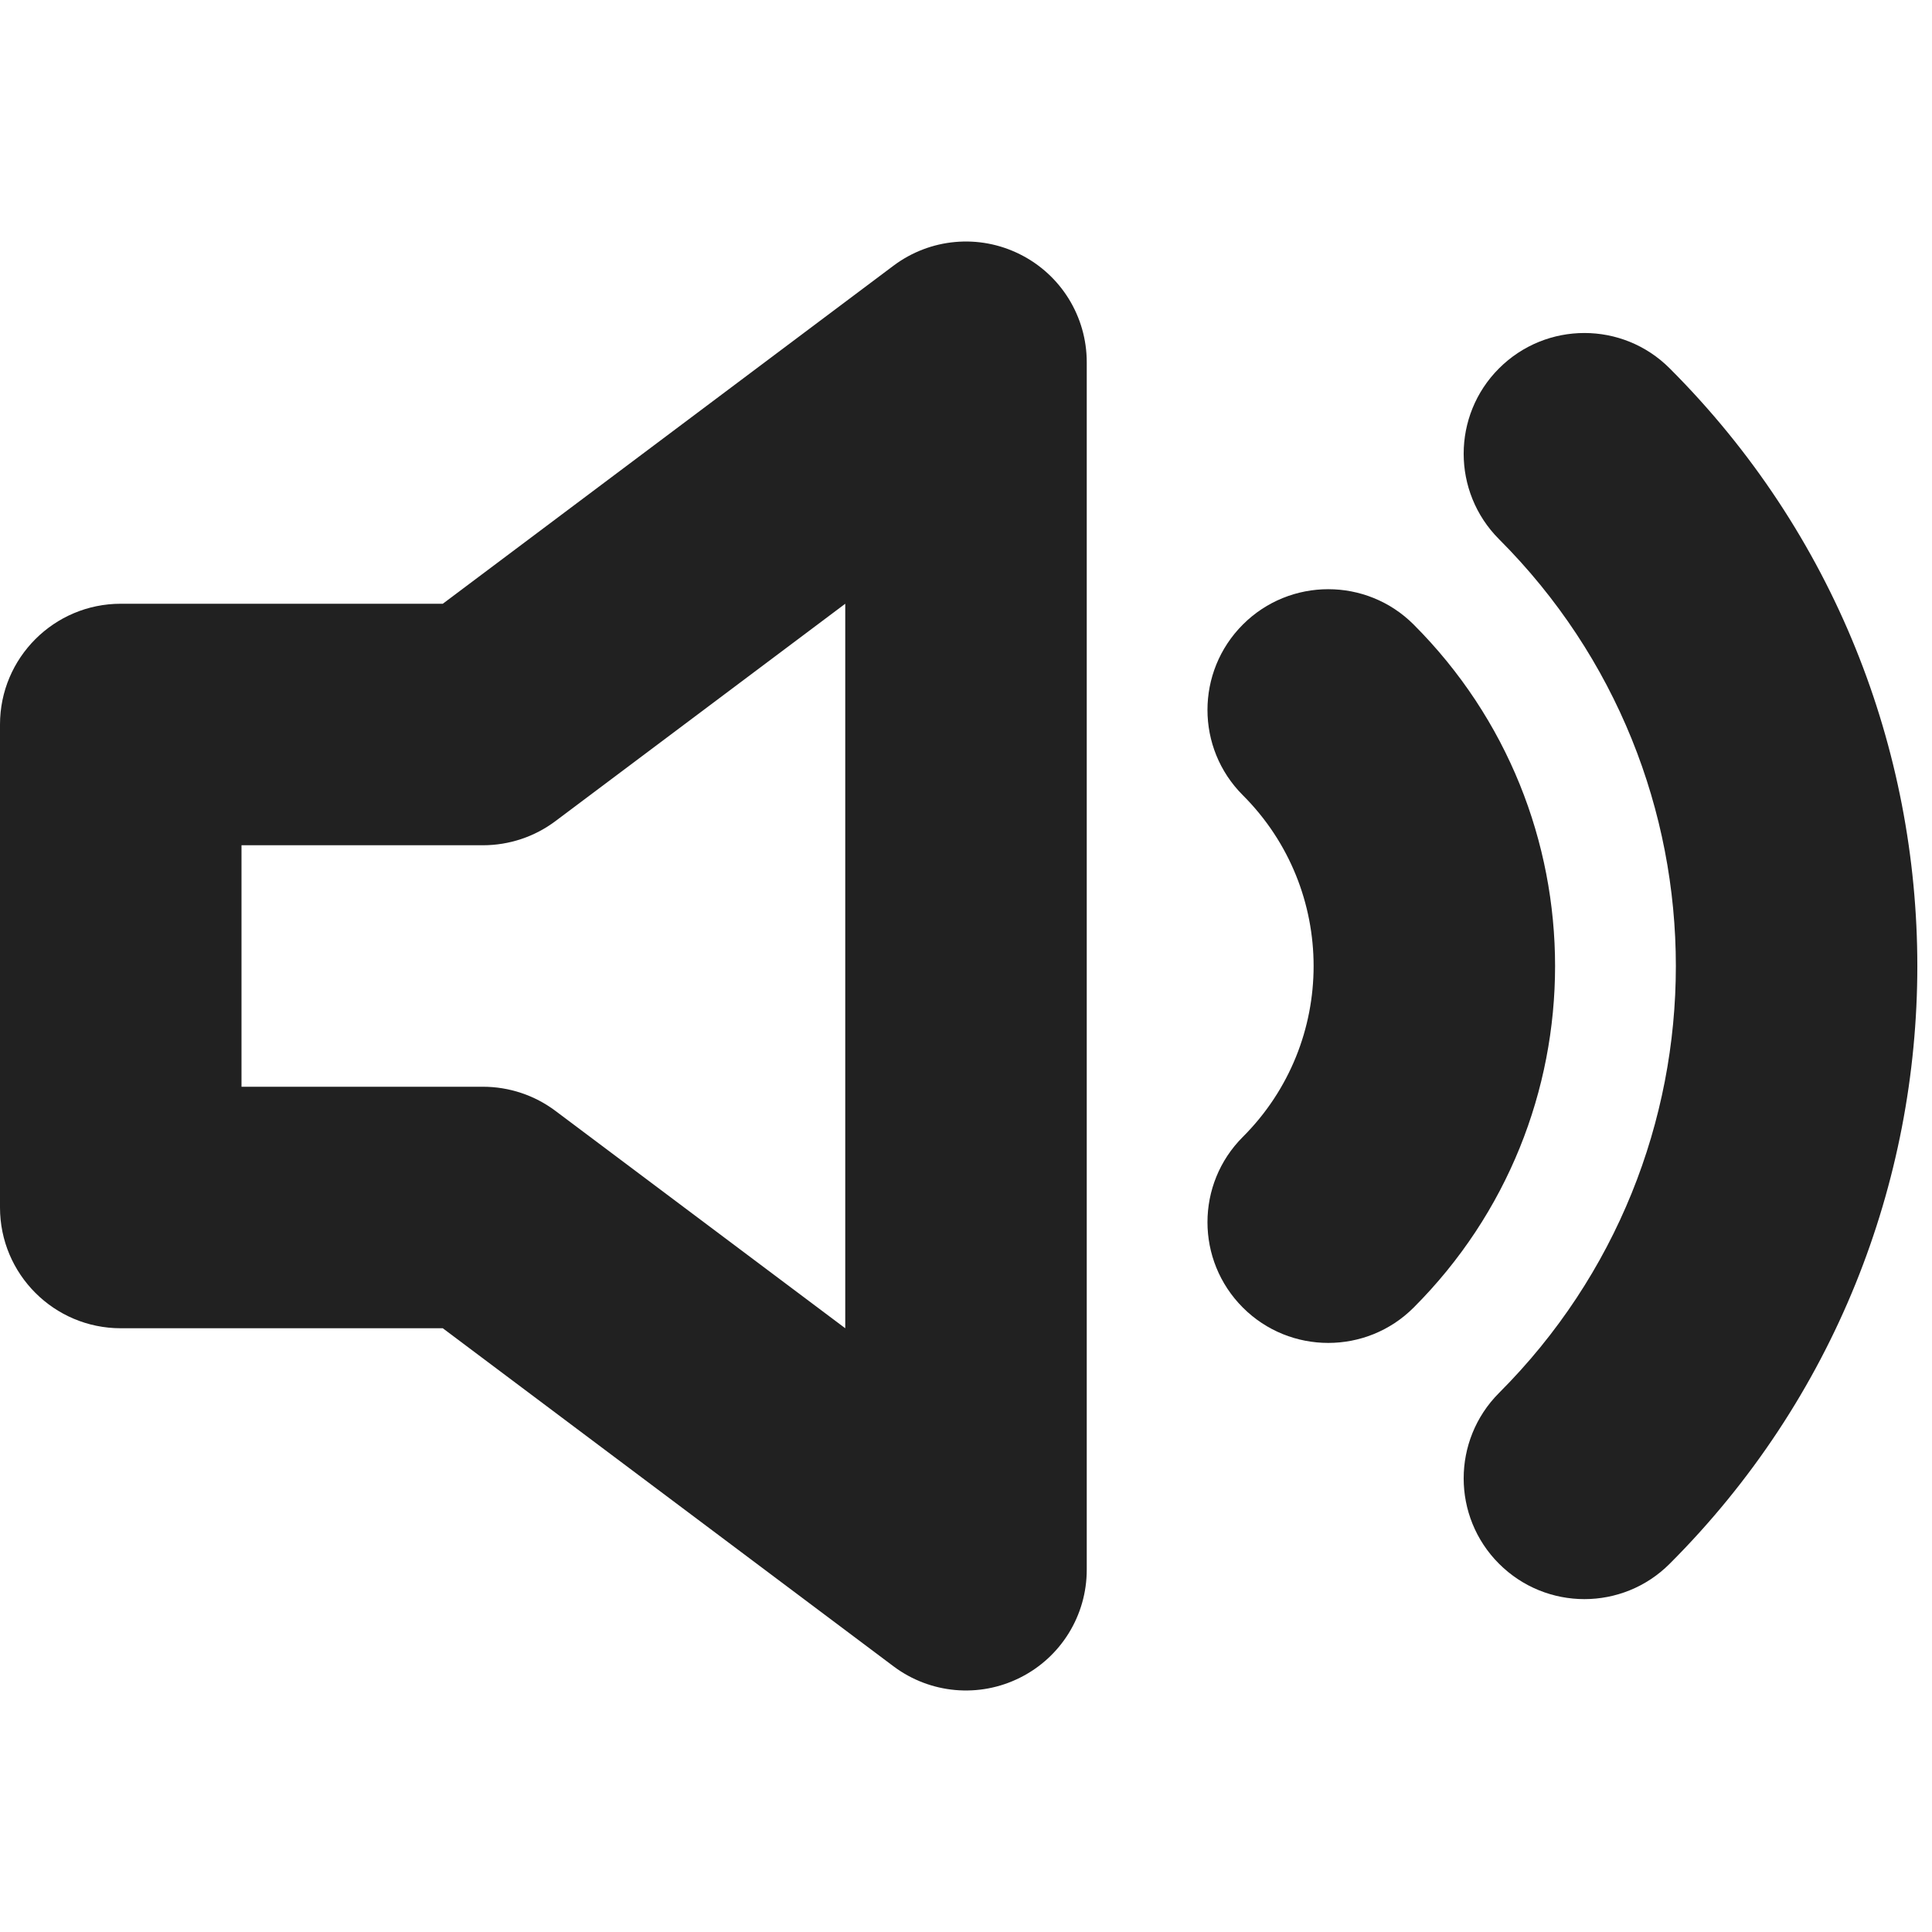 <svg width="16" height="16" viewBox="0 0 16 16" fill="none" xmlns="http://www.w3.org/2000/svg">
<g id="icon/speaker">
<path id="Rectangle 92 (Stroke)" fill-rule="evenodd" clip-rule="evenodd" d="M8.447 2.106C8.786 2.275 9 2.621 9 3V13C9 13.379 8.786 13.725 8.447 13.894C8.108 14.064 7.703 14.027 7.4 13.8L3.667 11H1C0.448 11 0 10.552 0 10V6C0 5.448 0.448 5 1 5H3.667L7.4 2.2C7.703 1.973 8.108 1.936 8.447 2.106ZM7 5L4.6 6.8C4.427 6.93 4.216 7 4 7H2V9H4C4.216 9 4.427 9.07 4.6 9.2L7 11V5Z" fill="#212121"/>
<path id="Vector (Stroke)" fill-rule="evenodd" clip-rule="evenodd" d="M12.414 3.051C12.805 2.66 13.438 2.66 13.828 3.051C16.562 5.784 16.562 10.216 13.828 12.95C13.438 13.341 12.805 13.341 12.414 12.95C12.024 12.56 12.024 11.927 12.414 11.536C14.367 9.583 14.367 6.418 12.414 4.465C12.024 4.074 12.024 3.441 12.414 3.051ZM10.293 5.172C10.683 4.782 11.317 4.782 11.707 5.172C13.269 6.734 13.269 9.267 11.707 10.829C11.317 11.219 10.683 11.219 10.293 10.829C9.902 10.438 9.902 9.805 10.293 9.415C11.074 8.634 11.074 7.367 10.293 6.586C9.902 6.196 9.902 5.563 10.293 5.172Z" fill="#212121"/>
</g>
</svg>
